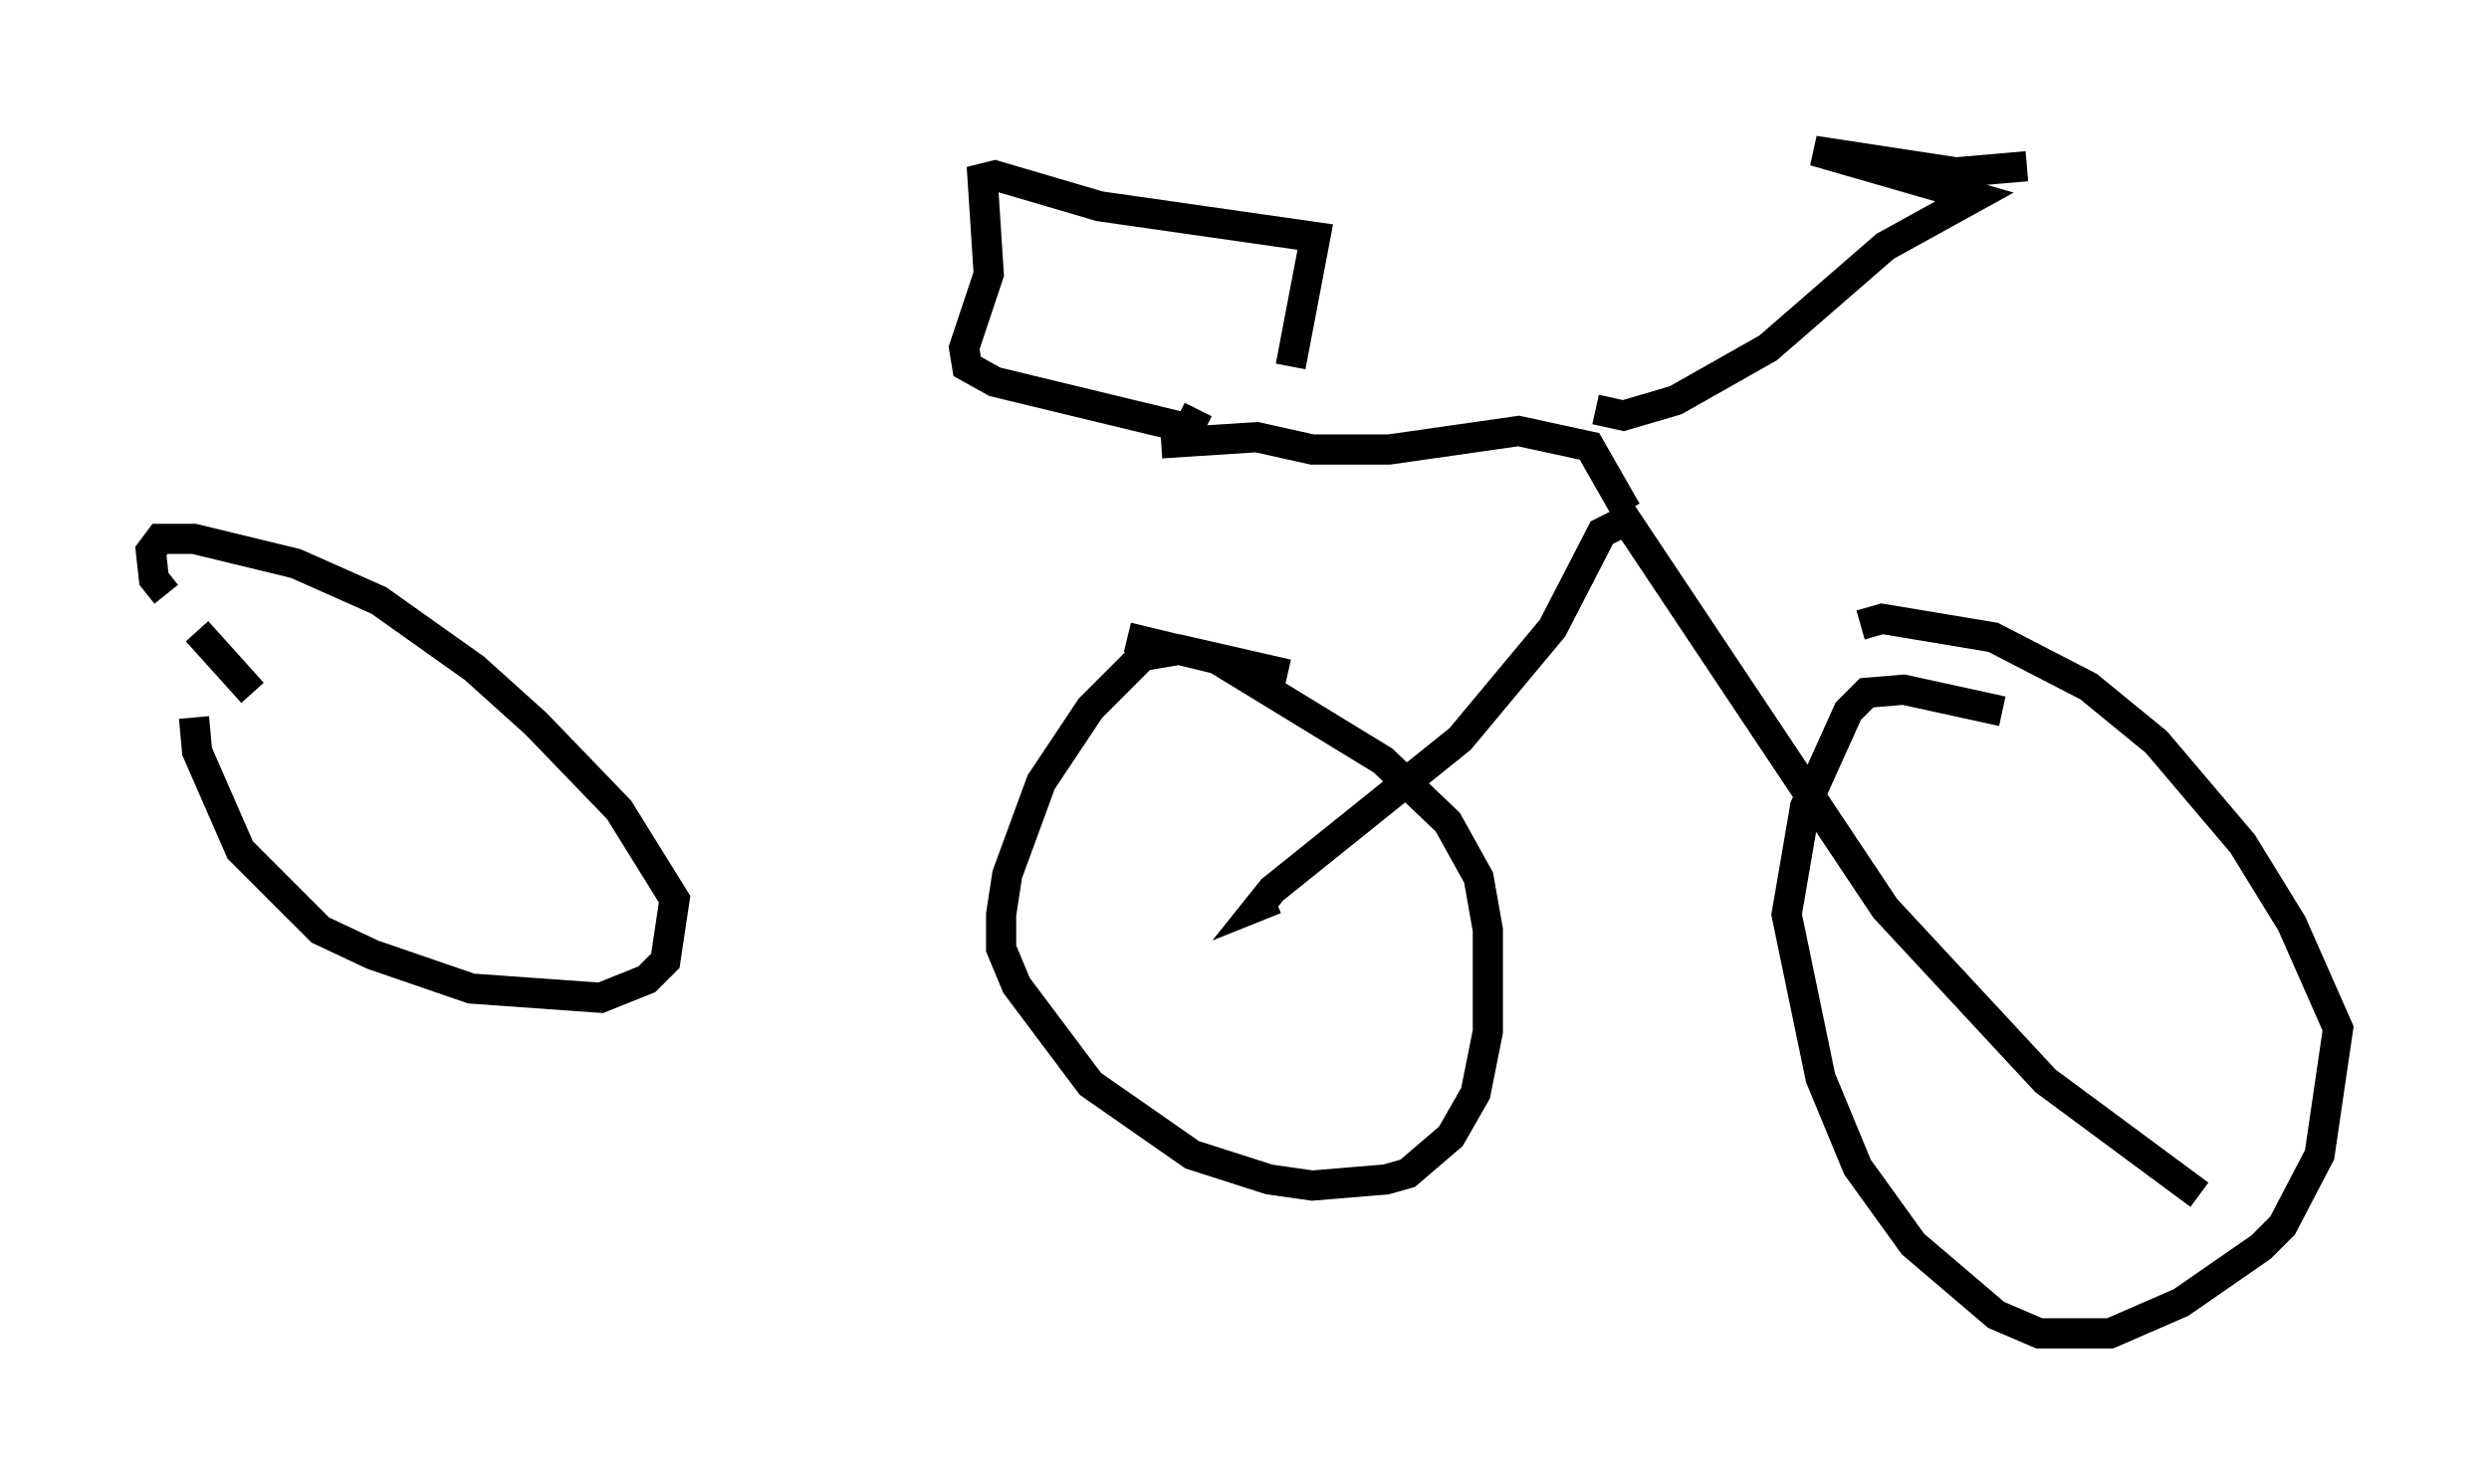 <?xml version="1.0" encoding="utf-8" ?>
<svg baseProfile="full" height="49.2" version="1.1" width="82.48" xmlns="http://www.w3.org/2000/svg" xmlns:ev="http://www.w3.org/2001/xml-events" xmlns:xlink="http://www.w3.org/1999/xlink"><defs /><rect fill="white" height="49.2" width="82.48" x="0" y="0" /><path d="M6.735, 22.559 m-0.306, 1.225 l0.102, 1.123 1.429, 3.267 l2.654, 2.654 1.735, 0.817 l3.267, 1.123 4.288, 0.306 l1.531, -0.613 0.613, -0.613 l0.306, -2.042 -1.838, -2.96 l-2.756, -2.858 -2.042, -1.838 l-3.165, -2.246 -2.756, -1.225 l-3.369, -0.817 -1.123, 0.0 l-0.306, 0.408 0.102, 0.919 l0.408, 0.51 m1.021, 1.225 l1.838, 2.042 m34.3, -0.613 l-3.573, -0.817 -1.225, 0.204 l-1.735, 1.735 -1.633, 2.45 l-1.123, 3.063 -0.204, 1.327 l0.0, 1.123 0.51, 1.225 l2.45, 3.267 3.369, 2.348 l2.552, 0.817 1.429, 0.204 l2.45, -0.204 0.715, -0.204 l1.429, -1.225 0.817, -1.429 l0.408, -2.042 0.0, -3.369 l-0.306, -1.735 -1.021, -1.838 l-2.144, -2.042 -5.513, -3.369 l-2.96, -0.715 m28.992, 2.45 l-3.267, -0.715 -1.225, 0.102 l-0.613, 0.613 -1.429, 3.165 l-0.613, 3.573 1.123, 5.41 l1.225, 2.96 1.838, 2.552 l2.756, 2.348 1.429, 0.613 l2.348, 0.0 2.348, -1.021 l2.654, -1.838 0.715, -0.715 l1.225, -2.348 0.613, -4.185 l-1.531, -3.471 -1.633, -2.654 l-2.858, -3.369 -2.246, -1.838 l-3.165, -1.633 -3.675, -0.613 l-0.715, 0.204 m-19.396, 9.086 l-0.51, 0.204 0.408, -0.51 l6.227, -5.002 3.063, -3.675 l1.633, -3.165 0.817, -0.408 l8.575, 12.863 5.308, 5.717 l5.104, 3.777 m-18.988, -22.663 l-1.225, -2.144 -2.348, -0.51 l-4.288, 0.613 -2.552, 0.0 l-1.838, -0.408 -3.165, 0.204 m14.394, -1.123 l0.919, 0.204 1.735, -0.51 l3.063, -1.735 3.879, -3.369 l2.96, -1.633 -5.308, -1.531 l4.696, 0.715 2.348, -0.204 m-27.461, 8.065 l-0.306, 0.613 m-0.102, 0.0 l-6.329, -1.531 -0.919, -0.51 l-0.102, -0.613 0.817, -2.45 l-0.204, -3.165 0.408, -0.102 l3.471, 1.021 7.146, 1.021 l-0.817, 4.288 " fill="none" stroke="black" stroke-width="1" /></svg>